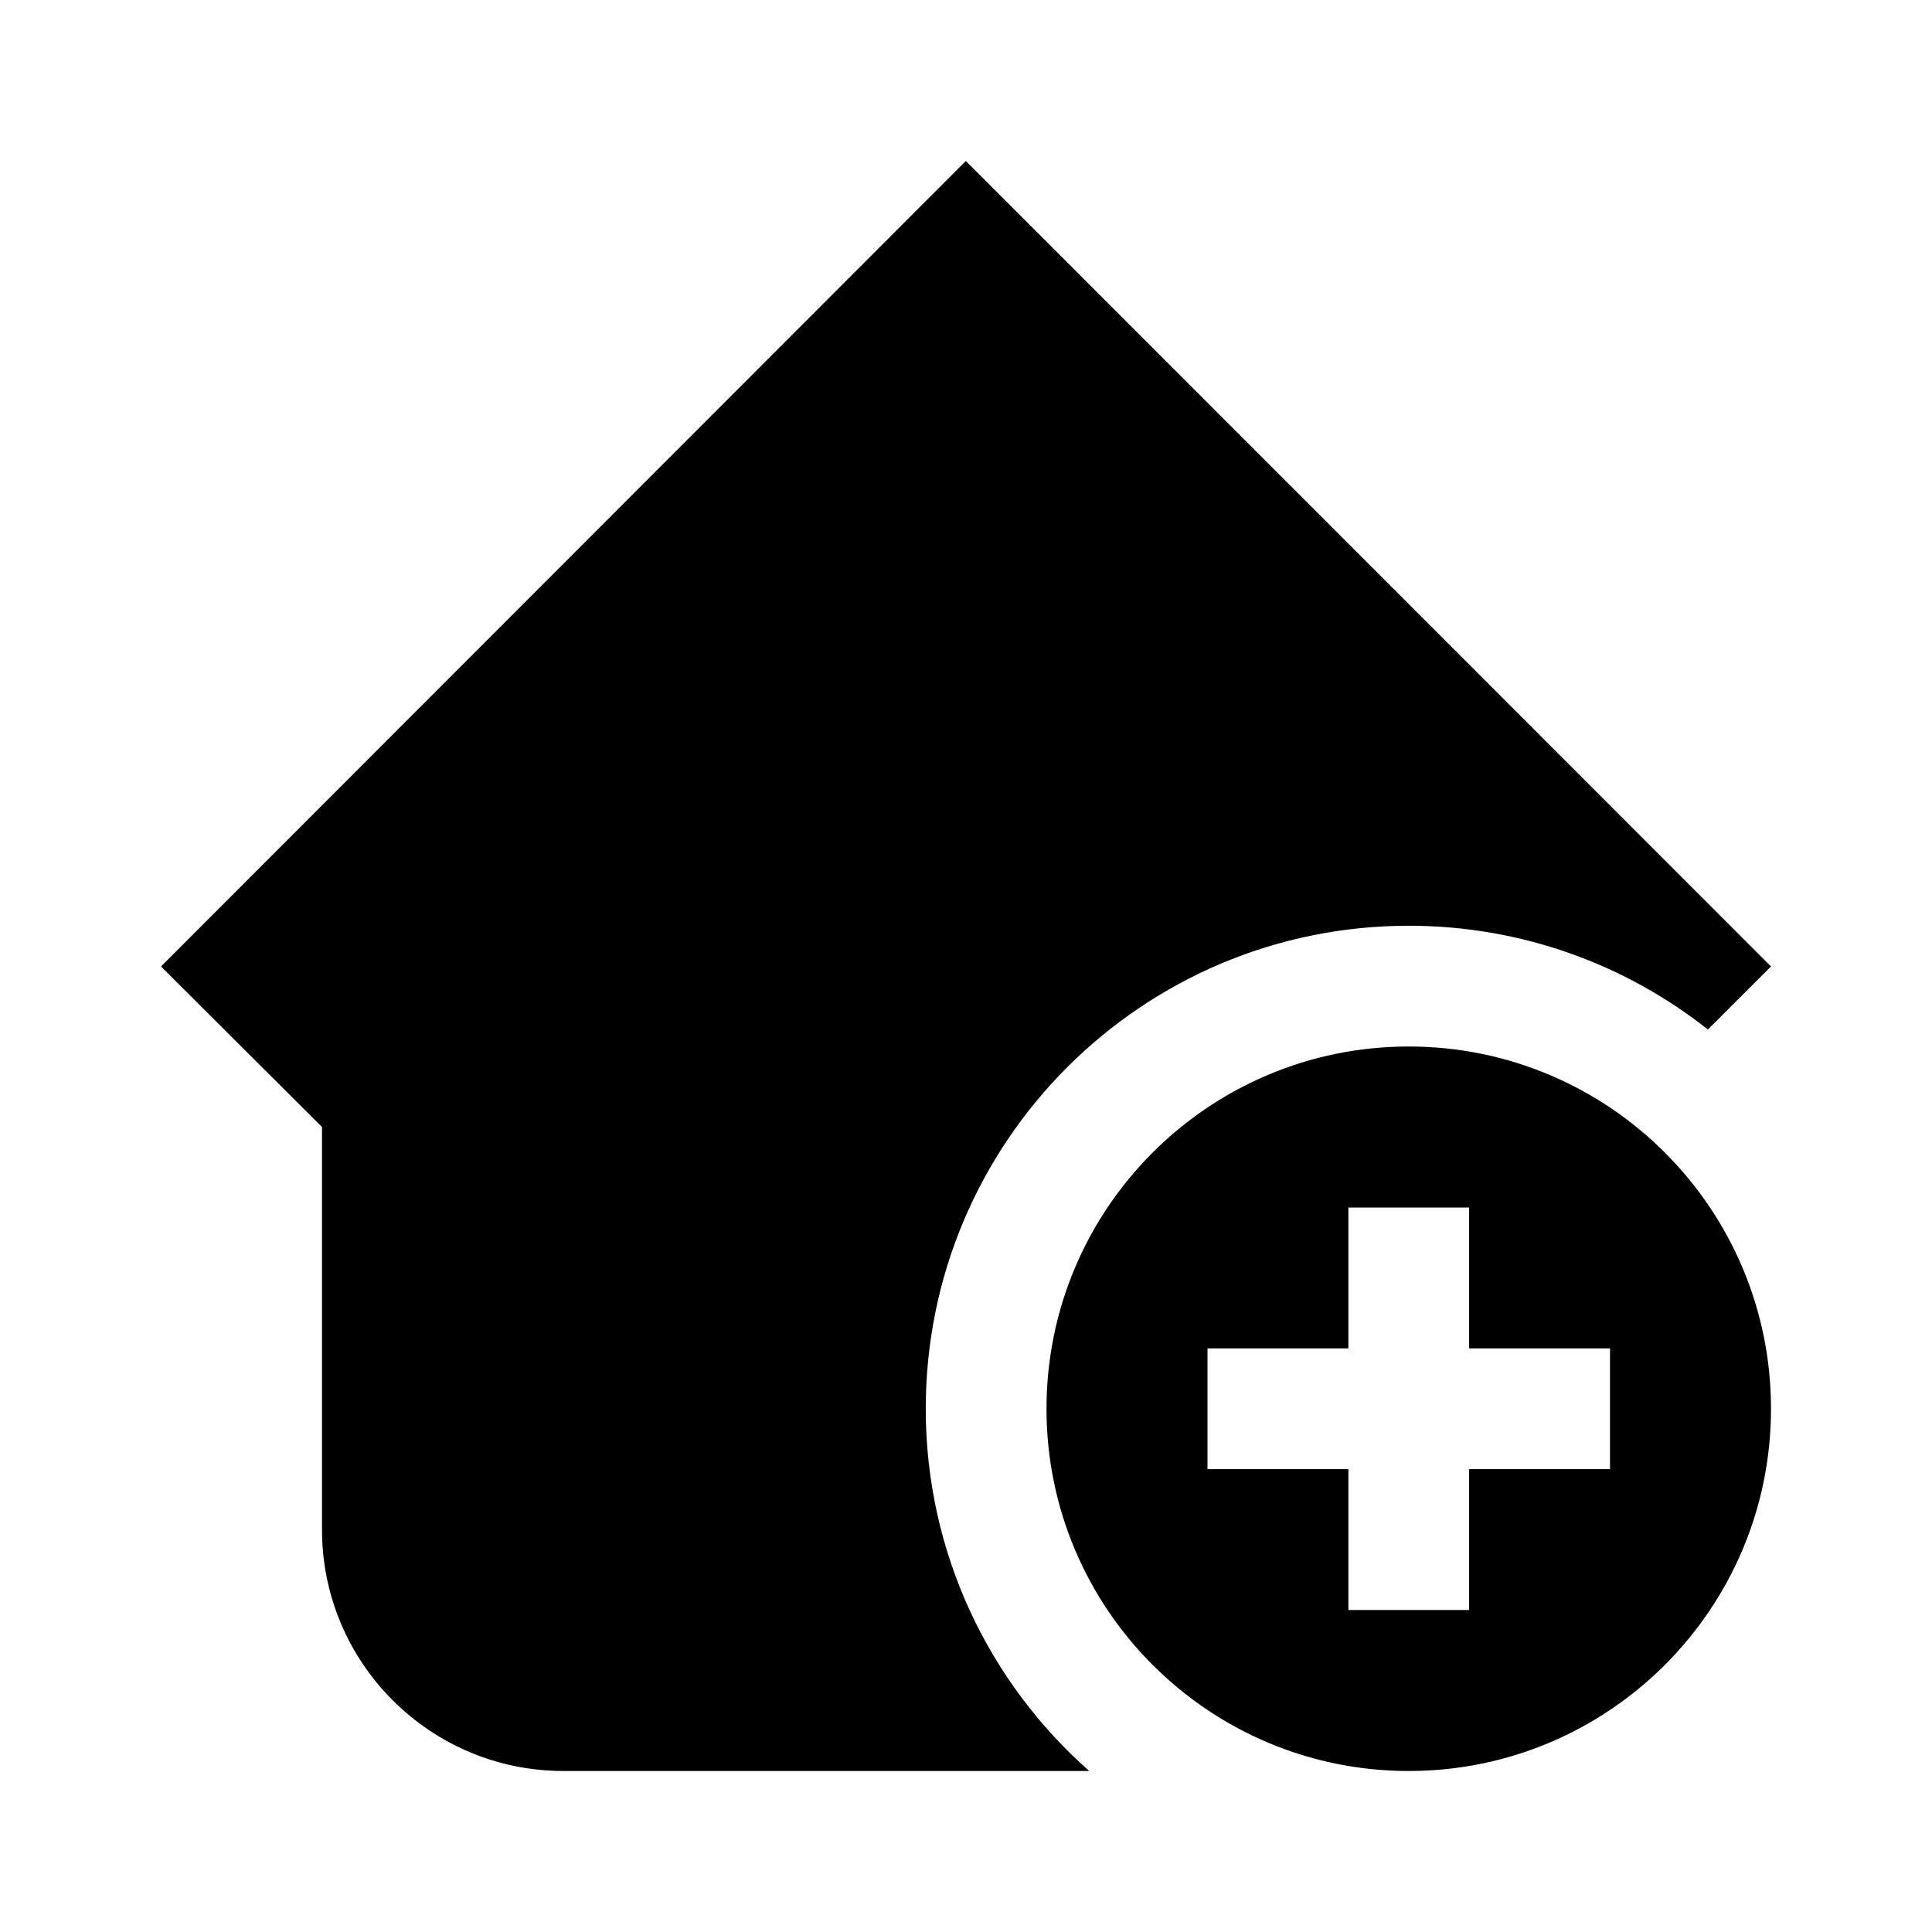 <svg width="24" height="24" viewBox="0 0 24 24" fill="none" xmlns="http://www.w3.org/2000/svg">
<path fill-rule="evenodd" clip-rule="evenodd" d="M22 12.006L11.998 2L2 12.006L4 14V19.002C4 20.658 5.343 22 7 22H13.531C12.286 20.901 11.5 19.292 11.5 17.5C11.5 14.187 14.186 11.5 17.5 11.5C18.903 11.5 20.194 11.982 21.216 12.789L22 12.006ZM22 17.5C22 19.985 19.985 22 17.5 22C15.015 22 13 19.985 13 17.5C13 15.015 15.015 13 17.5 13C19.985 13 22 15.015 22 17.5ZM16.75 16.75V15H18.25V16.75H20V18.25H18.25V20H16.75V18.25H15V16.75H16.75Z" fill="black"/>
</svg>
